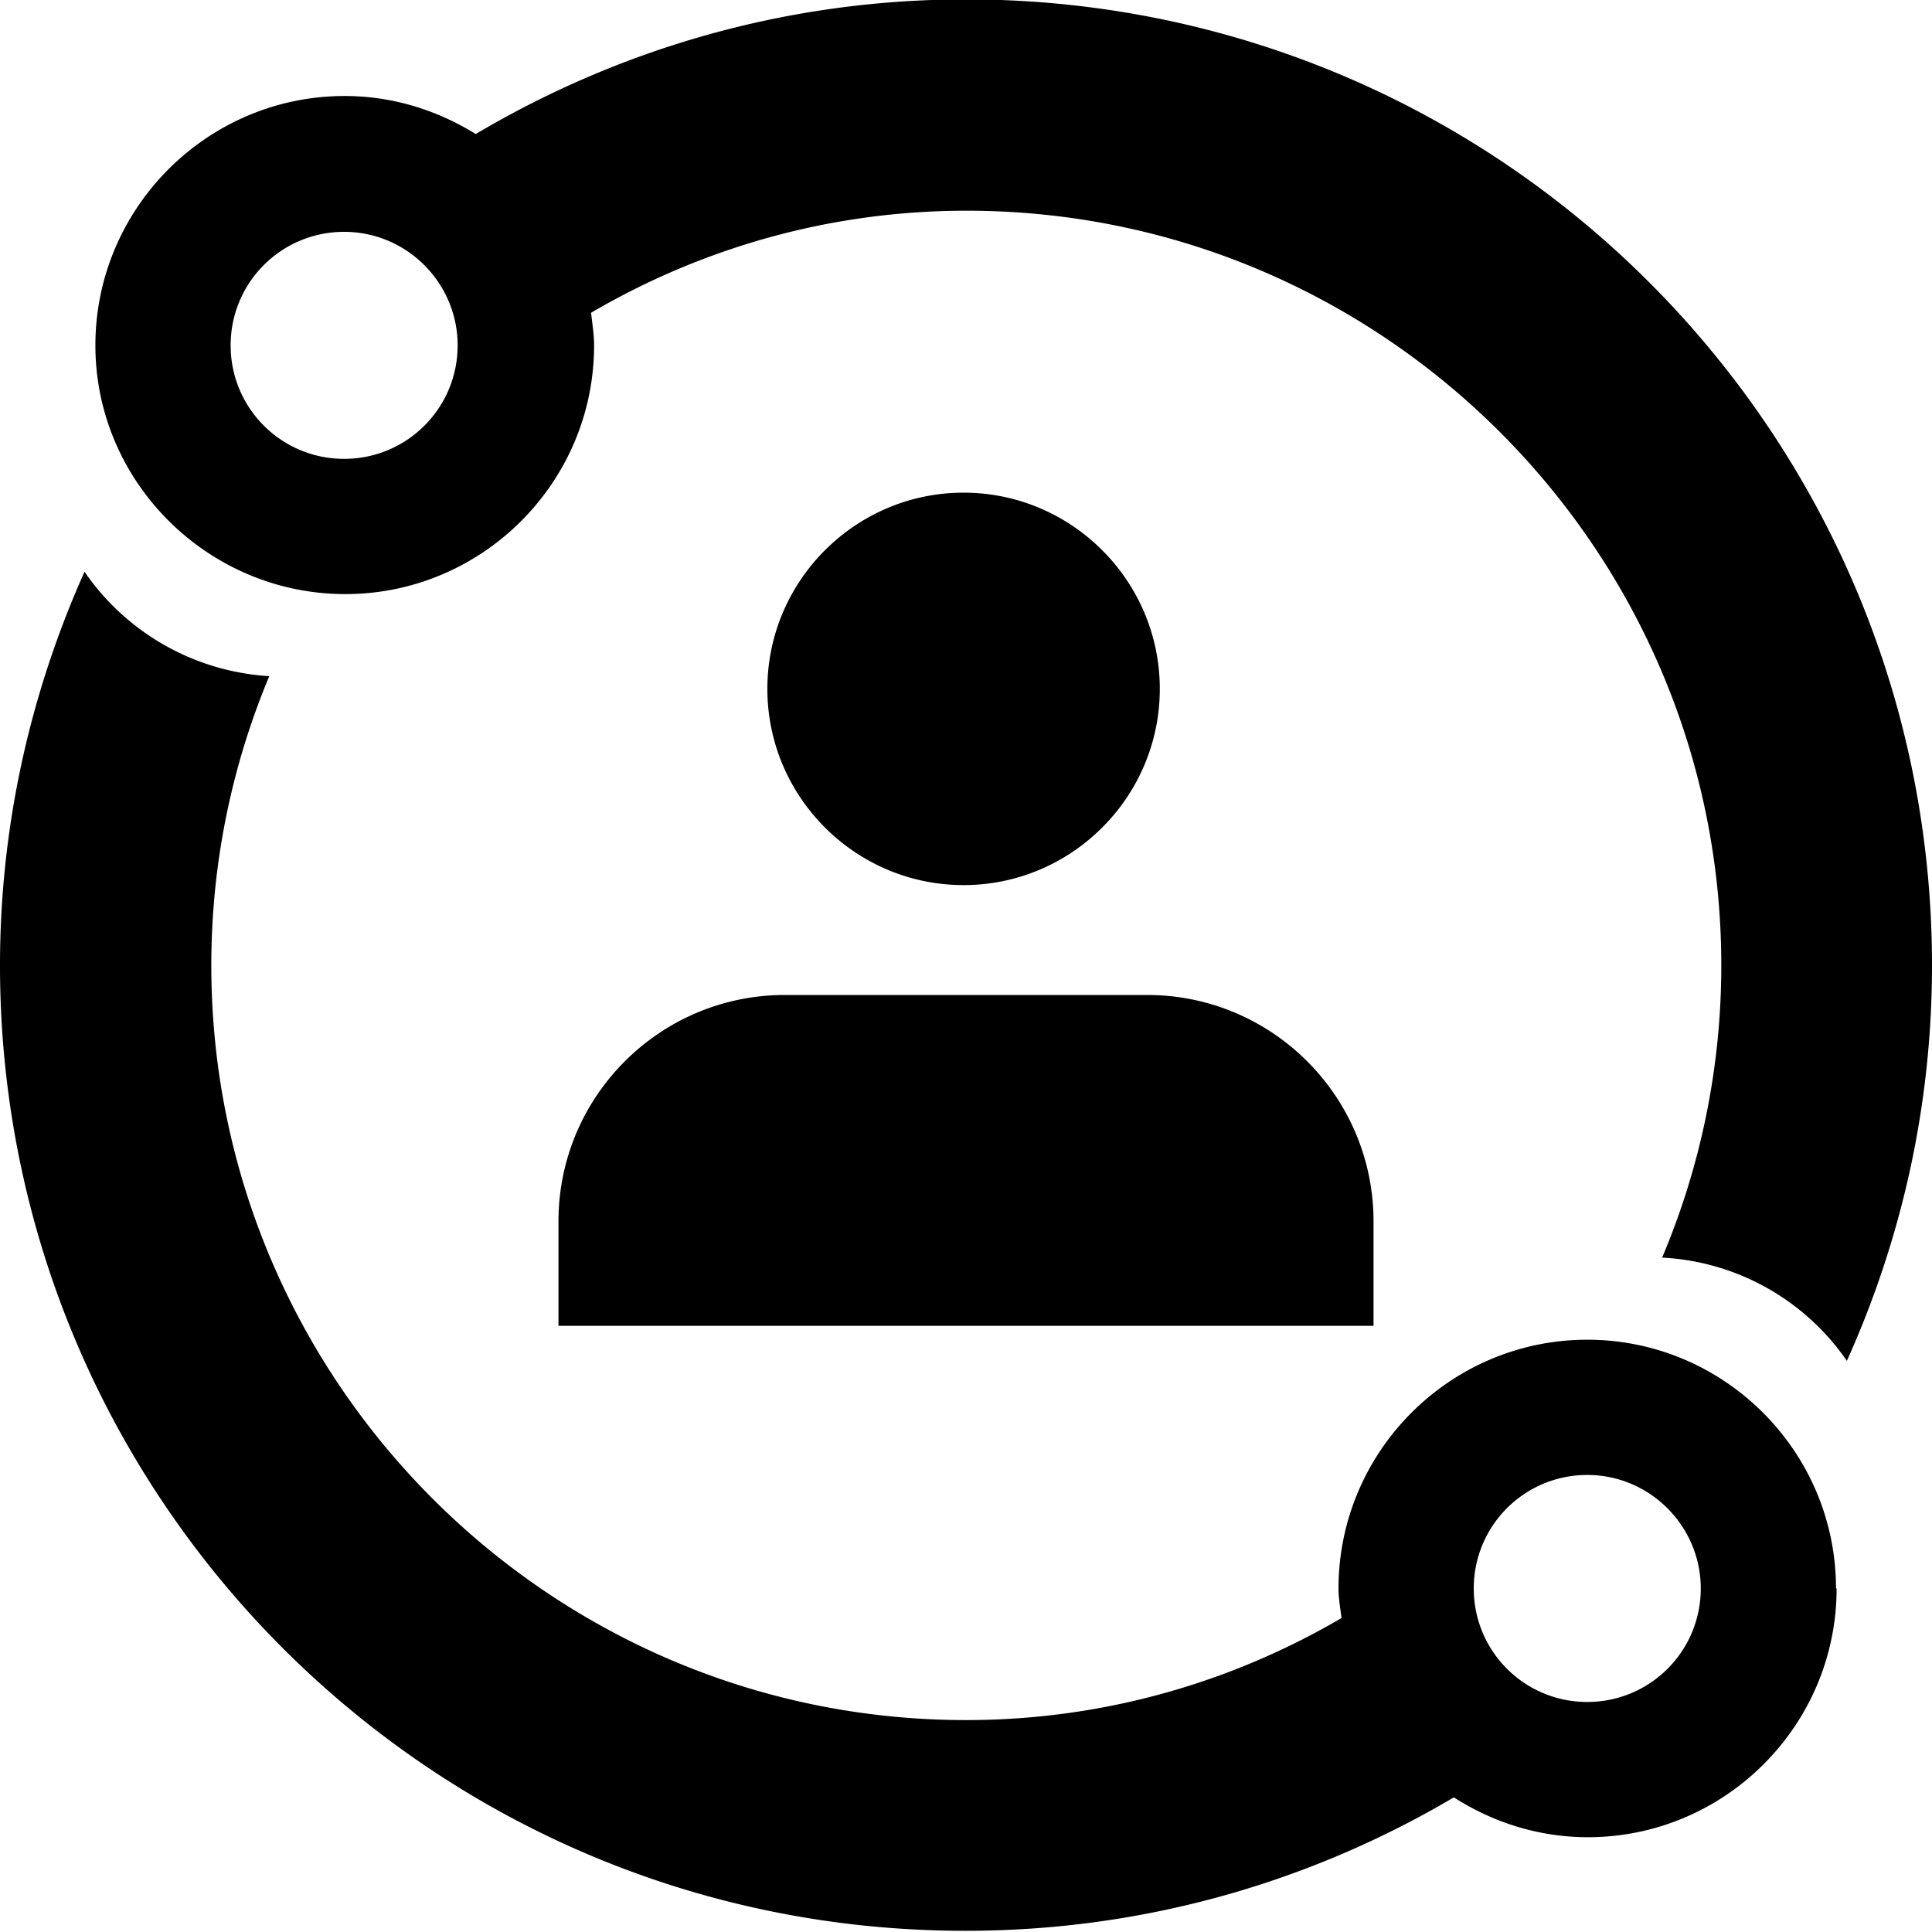 <svg viewBox="0 0 32 32" xmlns="http://www.w3.org/2000/svg">
  <path d="M12.71 11.41c0-1.79 1.46-3.25 3.25-3.25s3.25 1.46 3.25 3.25-1.46 3.25-3.25 3.25-3.25-1.46-3.25-3.25m-3.46 8.82v1.73h13.5v-1.73c0-2.07-1.68-3.75-3.75-3.75h-6c-2.07 0-3.75 1.68-3.75 3.75M32 15.99c0 2.34-.51 4.55-1.41 6.55a3.96 3.96 0 0 0-3.06-1.71c.63-1.49.98-3.13.98-4.84 0-6.89-5.61-12.5-12.5-12.5-2.27 0-4.39.62-6.22 1.69.02.18.05.36.05.54 0 2.27-1.85 4.12-4.12 4.12S1.58 7.99 1.58 5.72s1.85-4.13 4.13-4.13c.8 0 1.54.24 2.17.63C10.26.81 13.03-.01 16-.01c8.84 0 16 7.16 16 16M7.58 5.72c0-1.03-.84-1.88-1.88-1.88s-1.88.84-1.88 1.88S4.66 7.6 5.7 7.6s1.88-.84 1.88-1.88m22.84 20.59c0 2.27-1.85 4.12-4.12 4.12-.82 0-1.58-.25-2.22-.66-2.37 1.4-5.13 2.21-8.08 2.21-8.84.01-16-7.16-16-15.99 0-2.33.51-4.53 1.4-6.52.68.99 1.79 1.65 3.06 1.73-.62 1.48-.96 3.1-.96 4.79 0 6.89 5.61 12.5 12.5 12.5 2.27 0 4.39-.62 6.22-1.69-.02-.16-.05-.32-.05-.49 0-2.27 1.85-4.12 4.12-4.12s4.12 1.85 4.12 4.12Zm-2.25 0c0-1.03-.84-1.88-1.88-1.88s-1.88.84-1.88 1.88.84 1.88 1.88 1.88 1.88-.84 1.88-1.88"/>
</svg>
